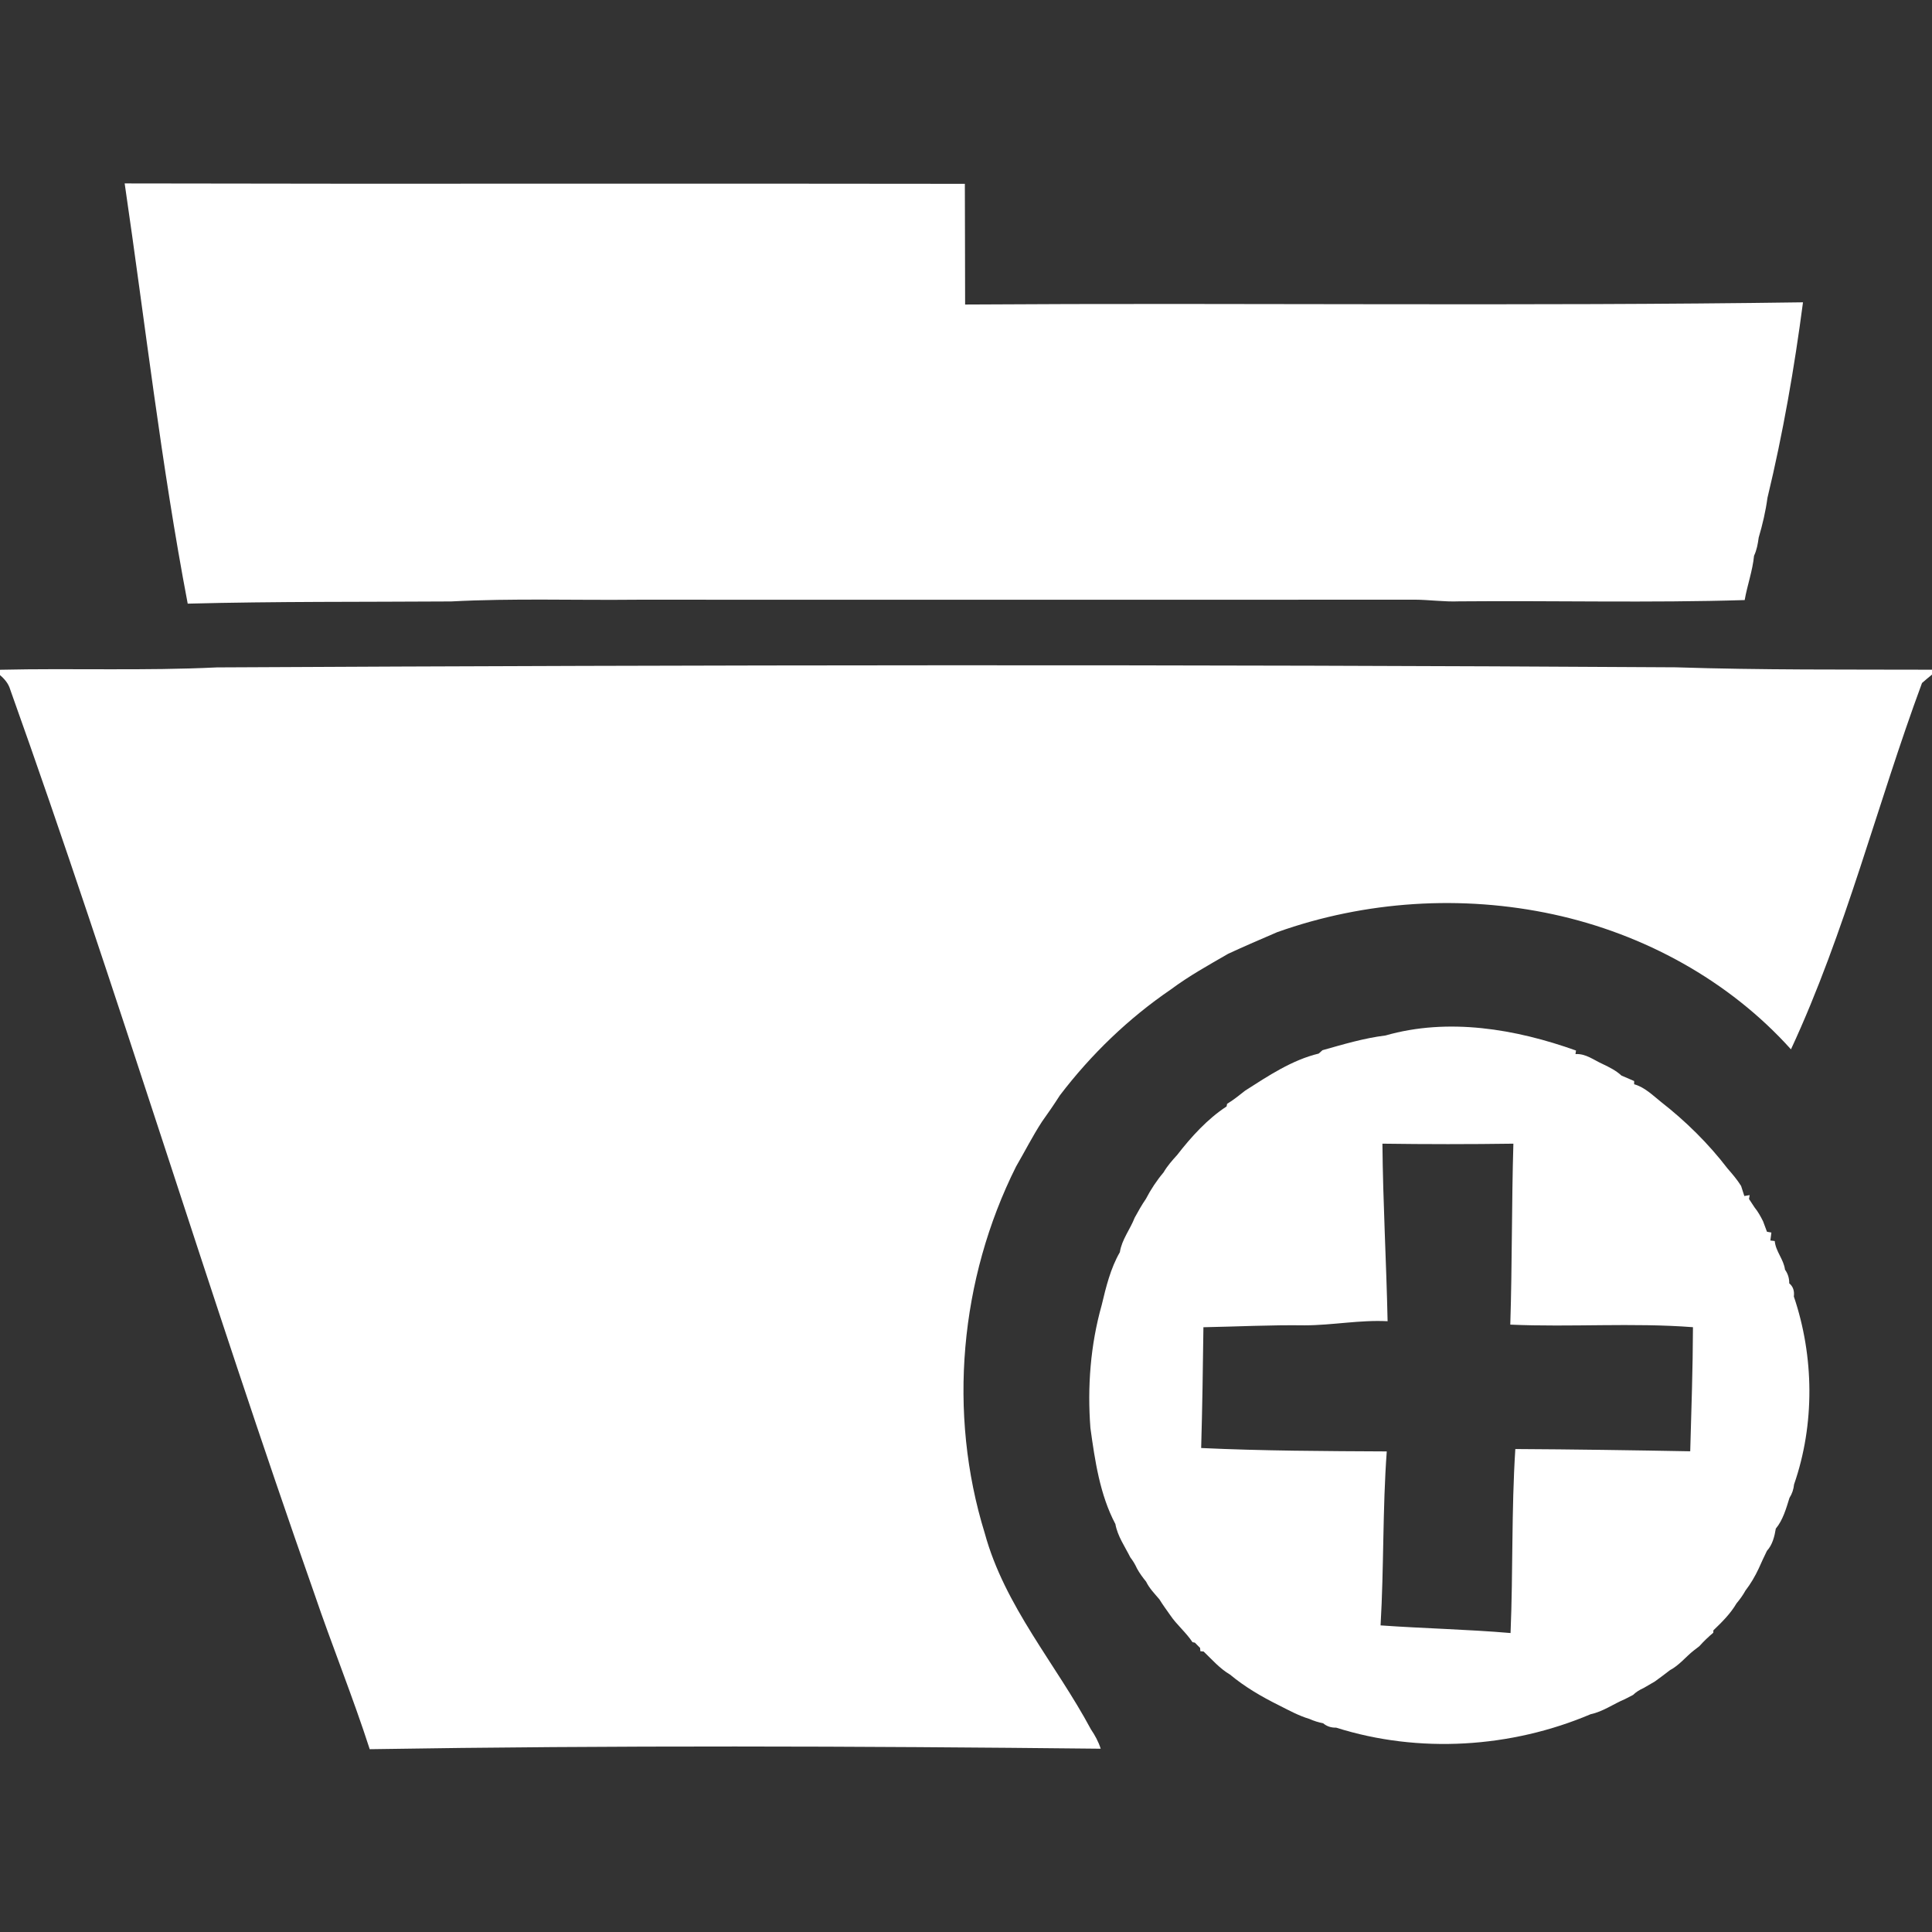 <svg width="22" height="22" viewBox="0 0 437 437" xmlns="http://www.w3.org/2000/svg"><rect x="0" y="0" width="437" height="437" fill="#333333" stroke="none"/><g fill="#fff"><path d="M28.2 41.49c63.34.15 126.69-.02 190.04.09 0 9.1.07 18.2.06 27.3 63.17-.42 126.35.41 189.52-.5-1.95 14.85-4.53 29.67-8.04 44.24-.41 3.04-1.11 6.03-1.98 8.97-.19 1.41-.43 2.81-1.05 4.11-.33 3.41-1.53 6.66-2.12 10.03-21.51.66-43.07.1-64.6.29-3.36.14-6.69-.36-10.05-.38-58.64.05-117.28-.02-175.93.01-14 .15-28.02-.35-42.01.39-19.86.13-39.73-.02-59.58.5-6-31.48-9.61-63.35-14.26-95.05zM49.02 150.96c110.01-.57 220.01-.7 330.02-.02 19.31.63 38.64.48 57.96.54v1.11c-.77.62-1.52 1.25-2.26 1.9-10.18 27.5-17.25 56.19-29.64 82.86-14.02-15.6-33.31-26.11-53.74-30.53-20.67-4.47-42.56-3.07-62.48 4.03-3.7 1.6-7.41 3.18-11.07 4.88-4.41 2.55-8.88 5.02-12.97 8.07-9.61 6.56-18.05 14.7-25.1 23.95-1.29 2.02-2.64 3.99-4.04 5.94-2.14 3.28-3.9 6.78-5.87 10.16-12.73 25.43-15.5 55.76-7.08 82.97 4.5 16.49 16.08 29.54 24.01 44.34.92 1.36 1.71 2.8 2.21 4.38-55.11-.59-110.23-.78-165.34.11-3.83-11.87-8.55-23.47-12.57-35.3-23.88-67.8-44.56-136.69-68.75-204.39-.38-1.33-1.28-2.39-2.31-3.26v-1.21c16.33-.37 32.7.26 49.02-.53z"/><path d="M313.37 234.22c14.22-4.07 29.43-1.49 43.11 3.4l-.12.81c2.29-.17 4.15 1.35 6.14 2.24 1.5.72 3.02 1.46 4.25 2.61.95.42 1.91.83 2.88 1.24v.73c2.39.67 4.18 2.48 6.07 3.99 5.57 4.34 10.75 9.44 15.04 15.05 1.1 1.26 2.19 2.53 3.08 3.96.19.57.55 1.71.73 2.28l1.21-.21-.15.88c.31.47.94 1.42 1.25 1.9.78.96 1.38 2.04 1.93 3.15l.88 2.36 1 .18c-.06.45-.17 1.35-.23 1.8l.99.12c.21 2.36 2.03 4.14 2.32 6.48.65.9.97 1.93.96 3.09.86.71 1.2 1.7 1.04 2.98 4.6 13.56 4.76 28.94.05 42.5-.11 1.11-.45 2.13-1.04 3.05-.74 2.38-1.48 5.02-3.09 6.95-.29 1.77-.76 3.67-2.01 5.03-.24.51-.72 1.51-.96 2.01-.22.5-.67 1.49-.9 1.99-.83 1.76-1.81 3.45-3 4.99-.56 1.04-1.27 1.99-2.03 2.91-1.35 2.31-3.29 4.23-5.22 6.08l-.02.54c-1.13.94-2.18 1.96-3.16 3.05-.29.23-.88.68-1.17.9-1.88 1.45-3.34 3.4-5.46 4.51-1.13.87-2.27 1.73-3.42 2.56-.84.48-1.68.97-2.52 1.47-.99.44-1.8.97-2.42 1.58-.46.24-1.38.71-1.84.95-2.6 1.09-4.95 2.82-7.75 3.41-17.98 7.64-38.87 8.95-57.56 3.04-1.14.03-2.13-.3-2.95-.99-1.07-.21-2.09-.53-3.07-.97-2.45-.73-4.7-1.97-6.96-3.11-3.89-1.93-7.69-4.15-11.03-6.93-2.3-1.35-4.07-3.39-5.97-5.22l-.74-.07-.06-.74c-.3-.3-.89-.9-1.19-1.2l-.53-.1c-1.46-2.23-3.57-3.92-5.05-6.13-.83-1.19-1.69-2.34-2.44-3.57-1.08-1.27-2.27-2.48-3-3.99-.76-.94-1.48-1.91-2.06-2.97-.41-.91-.91-1.75-1.51-2.52-1.23-2.46-2.89-4.79-3.38-7.54-3.5-6.6-4.63-14.35-5.65-21.74-.71-9.31.01-18.78 2.55-27.78.97-4.07 2.01-8.35 4.11-11.97.43-2.85 2.33-5.16 3.35-7.8.79-1.44 1.59-2.88 2.53-4.24 1.12-2.15 2.45-4.17 4.01-6.02.84-1.45 1.95-2.7 3.07-3.93 3.16-4.08 6.85-8.15 11.18-10.98l.12-.59c1.45-.88 2.77-1.95 4.1-3 5.2-3.32 10.58-6.92 16.62-8.37.21-.19.63-.57.85-.76 4.69-1.32 9.39-2.73 14.24-3.33m-.68 24.47c.12 13.39.89 26.77 1.17 40.16-6.29-.33-12.52.93-18.8.93-7.63-.11-15.24.29-22.86.43-.11 9.11-.25 18.21-.51 27.32 13.98.65 27.98.7 41.98.77-.96 13.09-.63 26.24-1.4 39.35 9.79.7 19.61.89 29.4 1.73.58-13.87.19-27.76 1.08-41.62 13.19.07 26.38.27 39.56.51.26-9.36.59-18.71.62-28.07-13.74-1.05-27.56.03-41.32-.58.43-13.64.3-27.29.7-40.93-9.87.14-19.75.14-29.62 0z"/></g></svg>